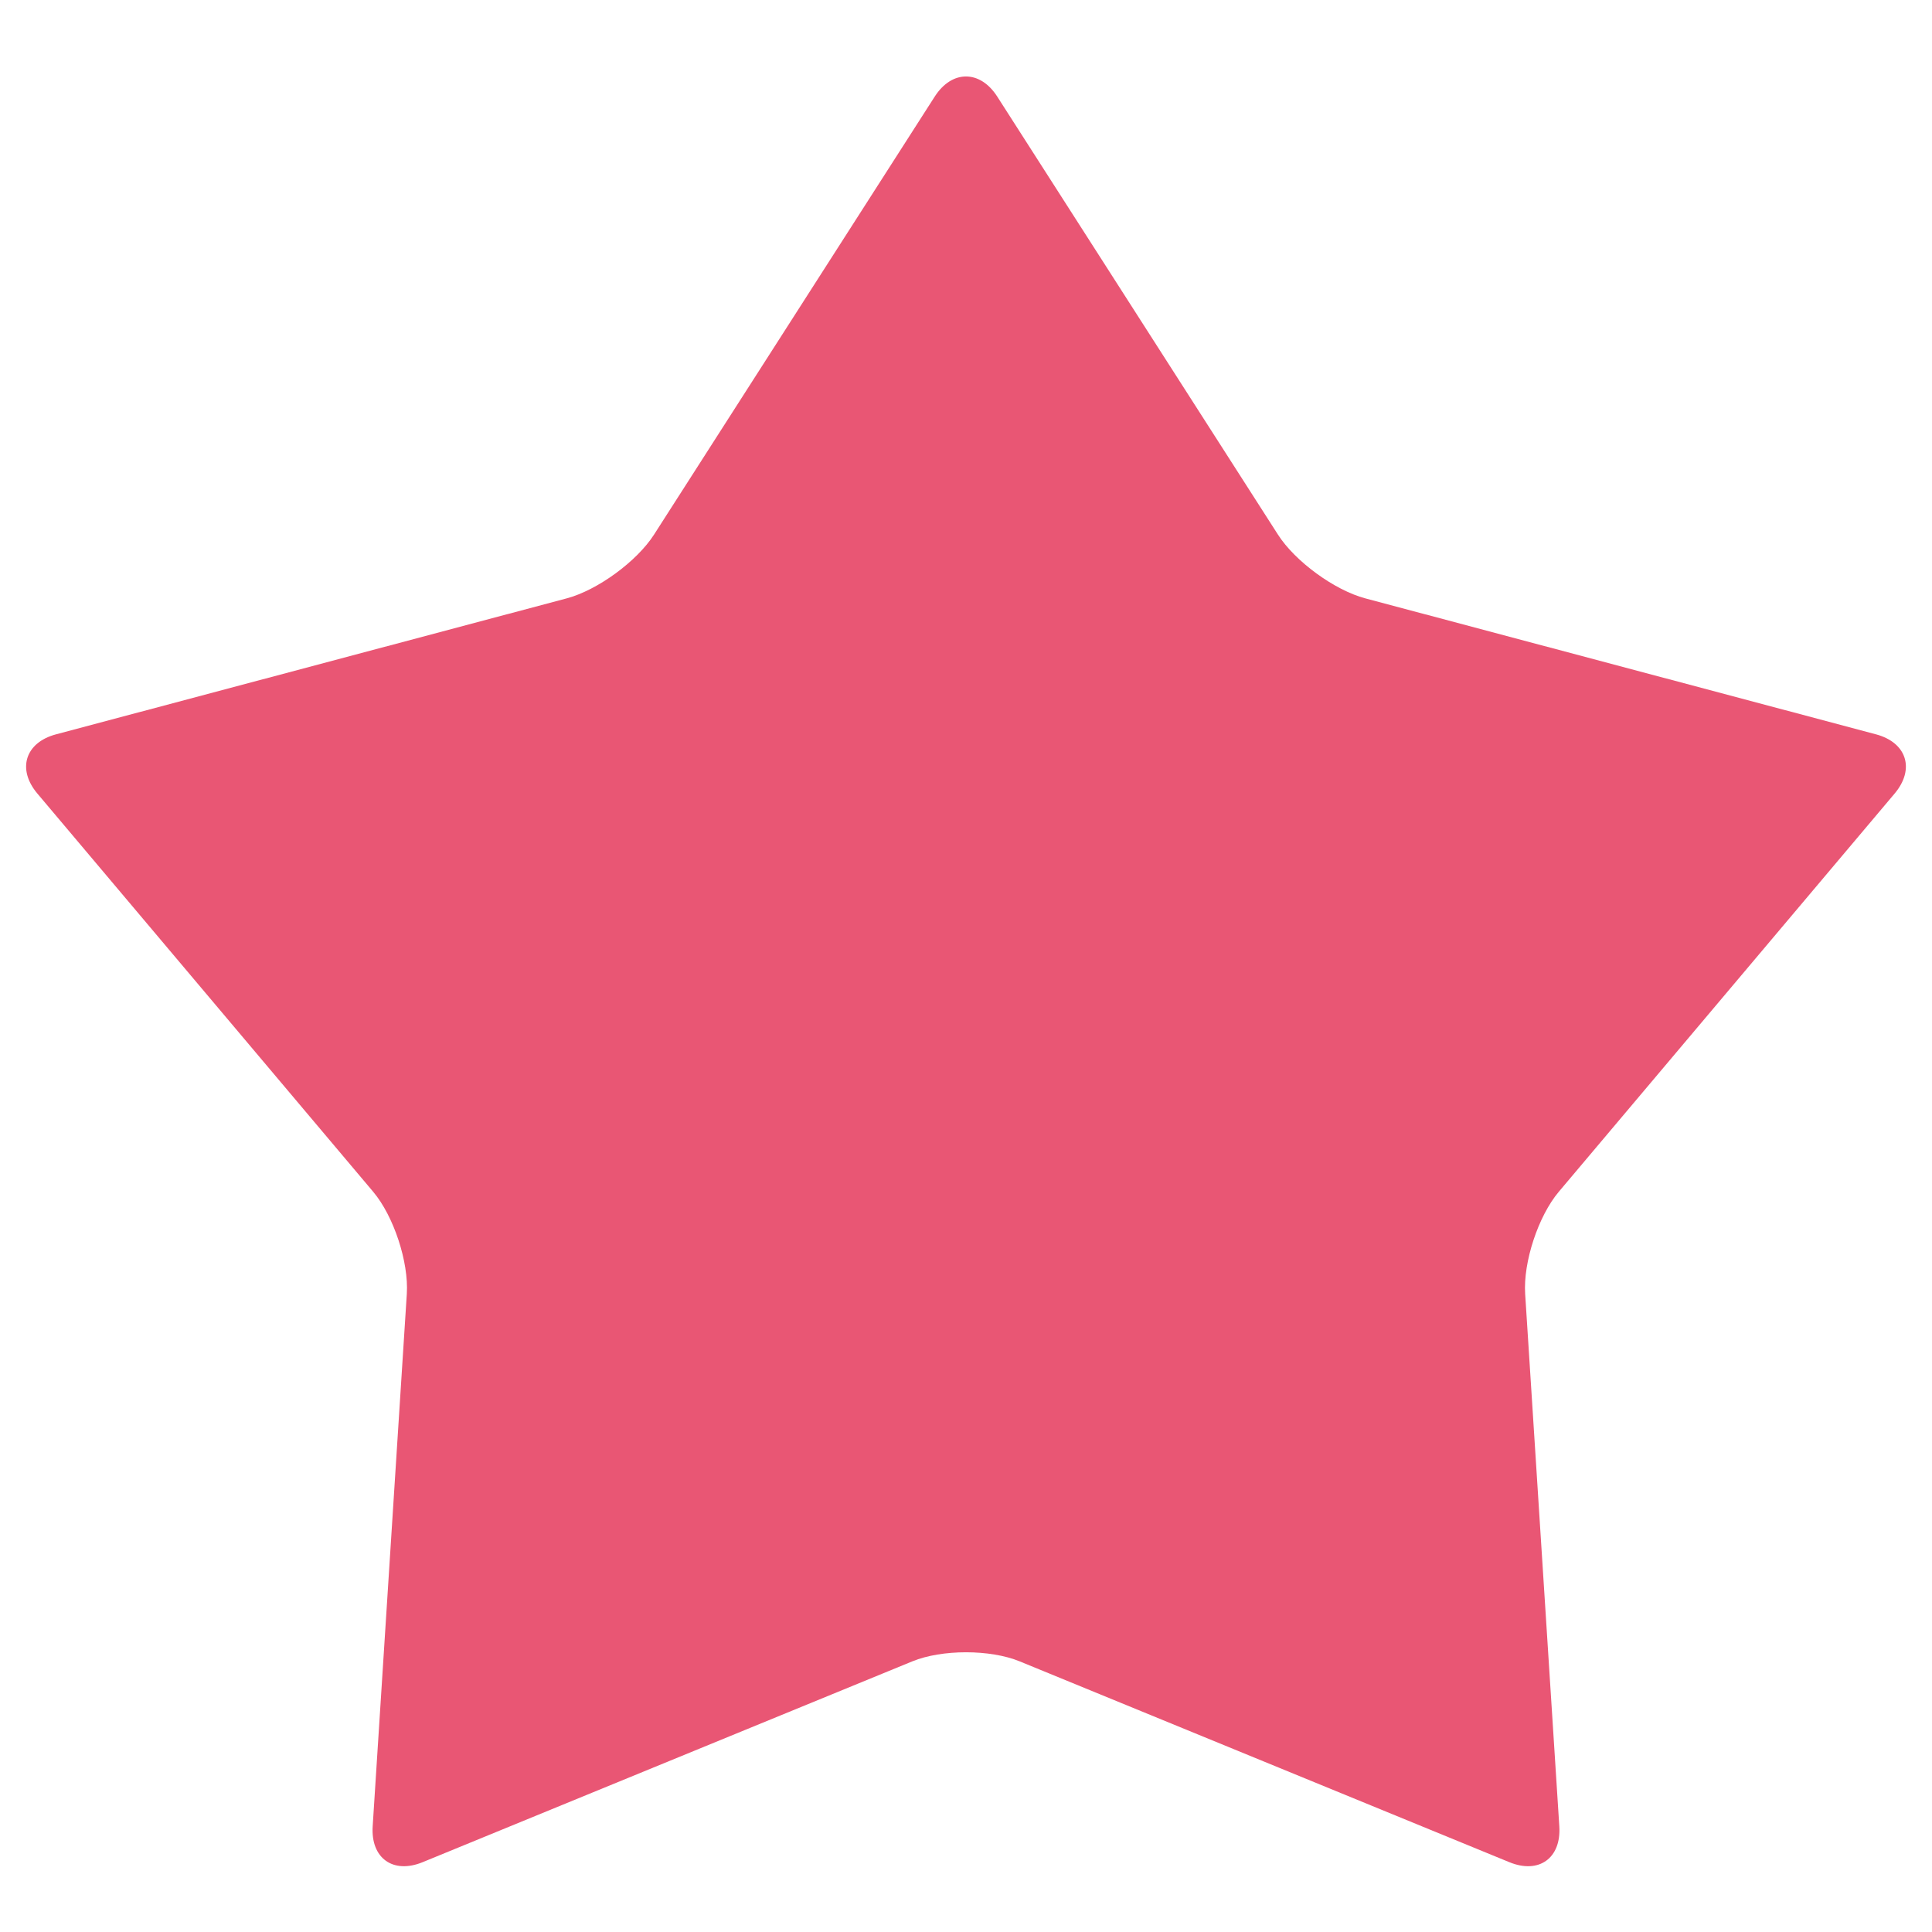 <?xml version="1.0" encoding="iso-8859-1"?>
<!-- Generator: Adobe Illustrator 15.1.0, SVG Export Plug-In . SVG Version: 6.00 Build 0)  -->
<!DOCTYPE svg PUBLIC "-//W3C//DTD SVG 1.1//EN" "http://www.w3.org/Graphics/SVG/1.1/DTD/svg11.dtd">
<svg version="1.1" id="&#x30EC;&#x30A4;&#x30E4;&#x30FC;_1"
	 xmlns="http://www.w3.org/2000/svg" xmlns:xlink="http://www.w3.org/1999/xlink" x="0px" y="0px" width="100px" height="100px"
	 viewBox="0 0 100 100" style="enable-background:new 0 0 100 100;" xml:space="preserve">
<g>
	<path style="fill:#E95674;" d="M48.381,5c0.89-1.389,2.347-1.389,3.237,0l14.53,22.673c0.89,1.389,2.923,2.873,4.518,3.298
		l26.435,7.038c1.594,0.425,2.029,1.804,0.965,3.065l-17.382,20.61c-1.064,1.262-1.848,3.641-1.742,5.287l1.768,27.561
		c0.105,1.646-1.057,2.481-2.584,1.855l-25.35-10.396c-1.527-0.626-4.025-0.626-5.552,0l-25.35,10.396
		c-1.527,0.626-2.689-0.209-2.584-1.855l1.767-27.561c0.105-1.646-0.678-4.026-1.742-5.287L1.934,41.074
		c-1.064-1.261-0.629-2.641,0.965-3.065l26.434-7.038c1.594-0.425,3.627-1.909,4.518-3.298L48.381,5z"/>
</g>
</svg>
